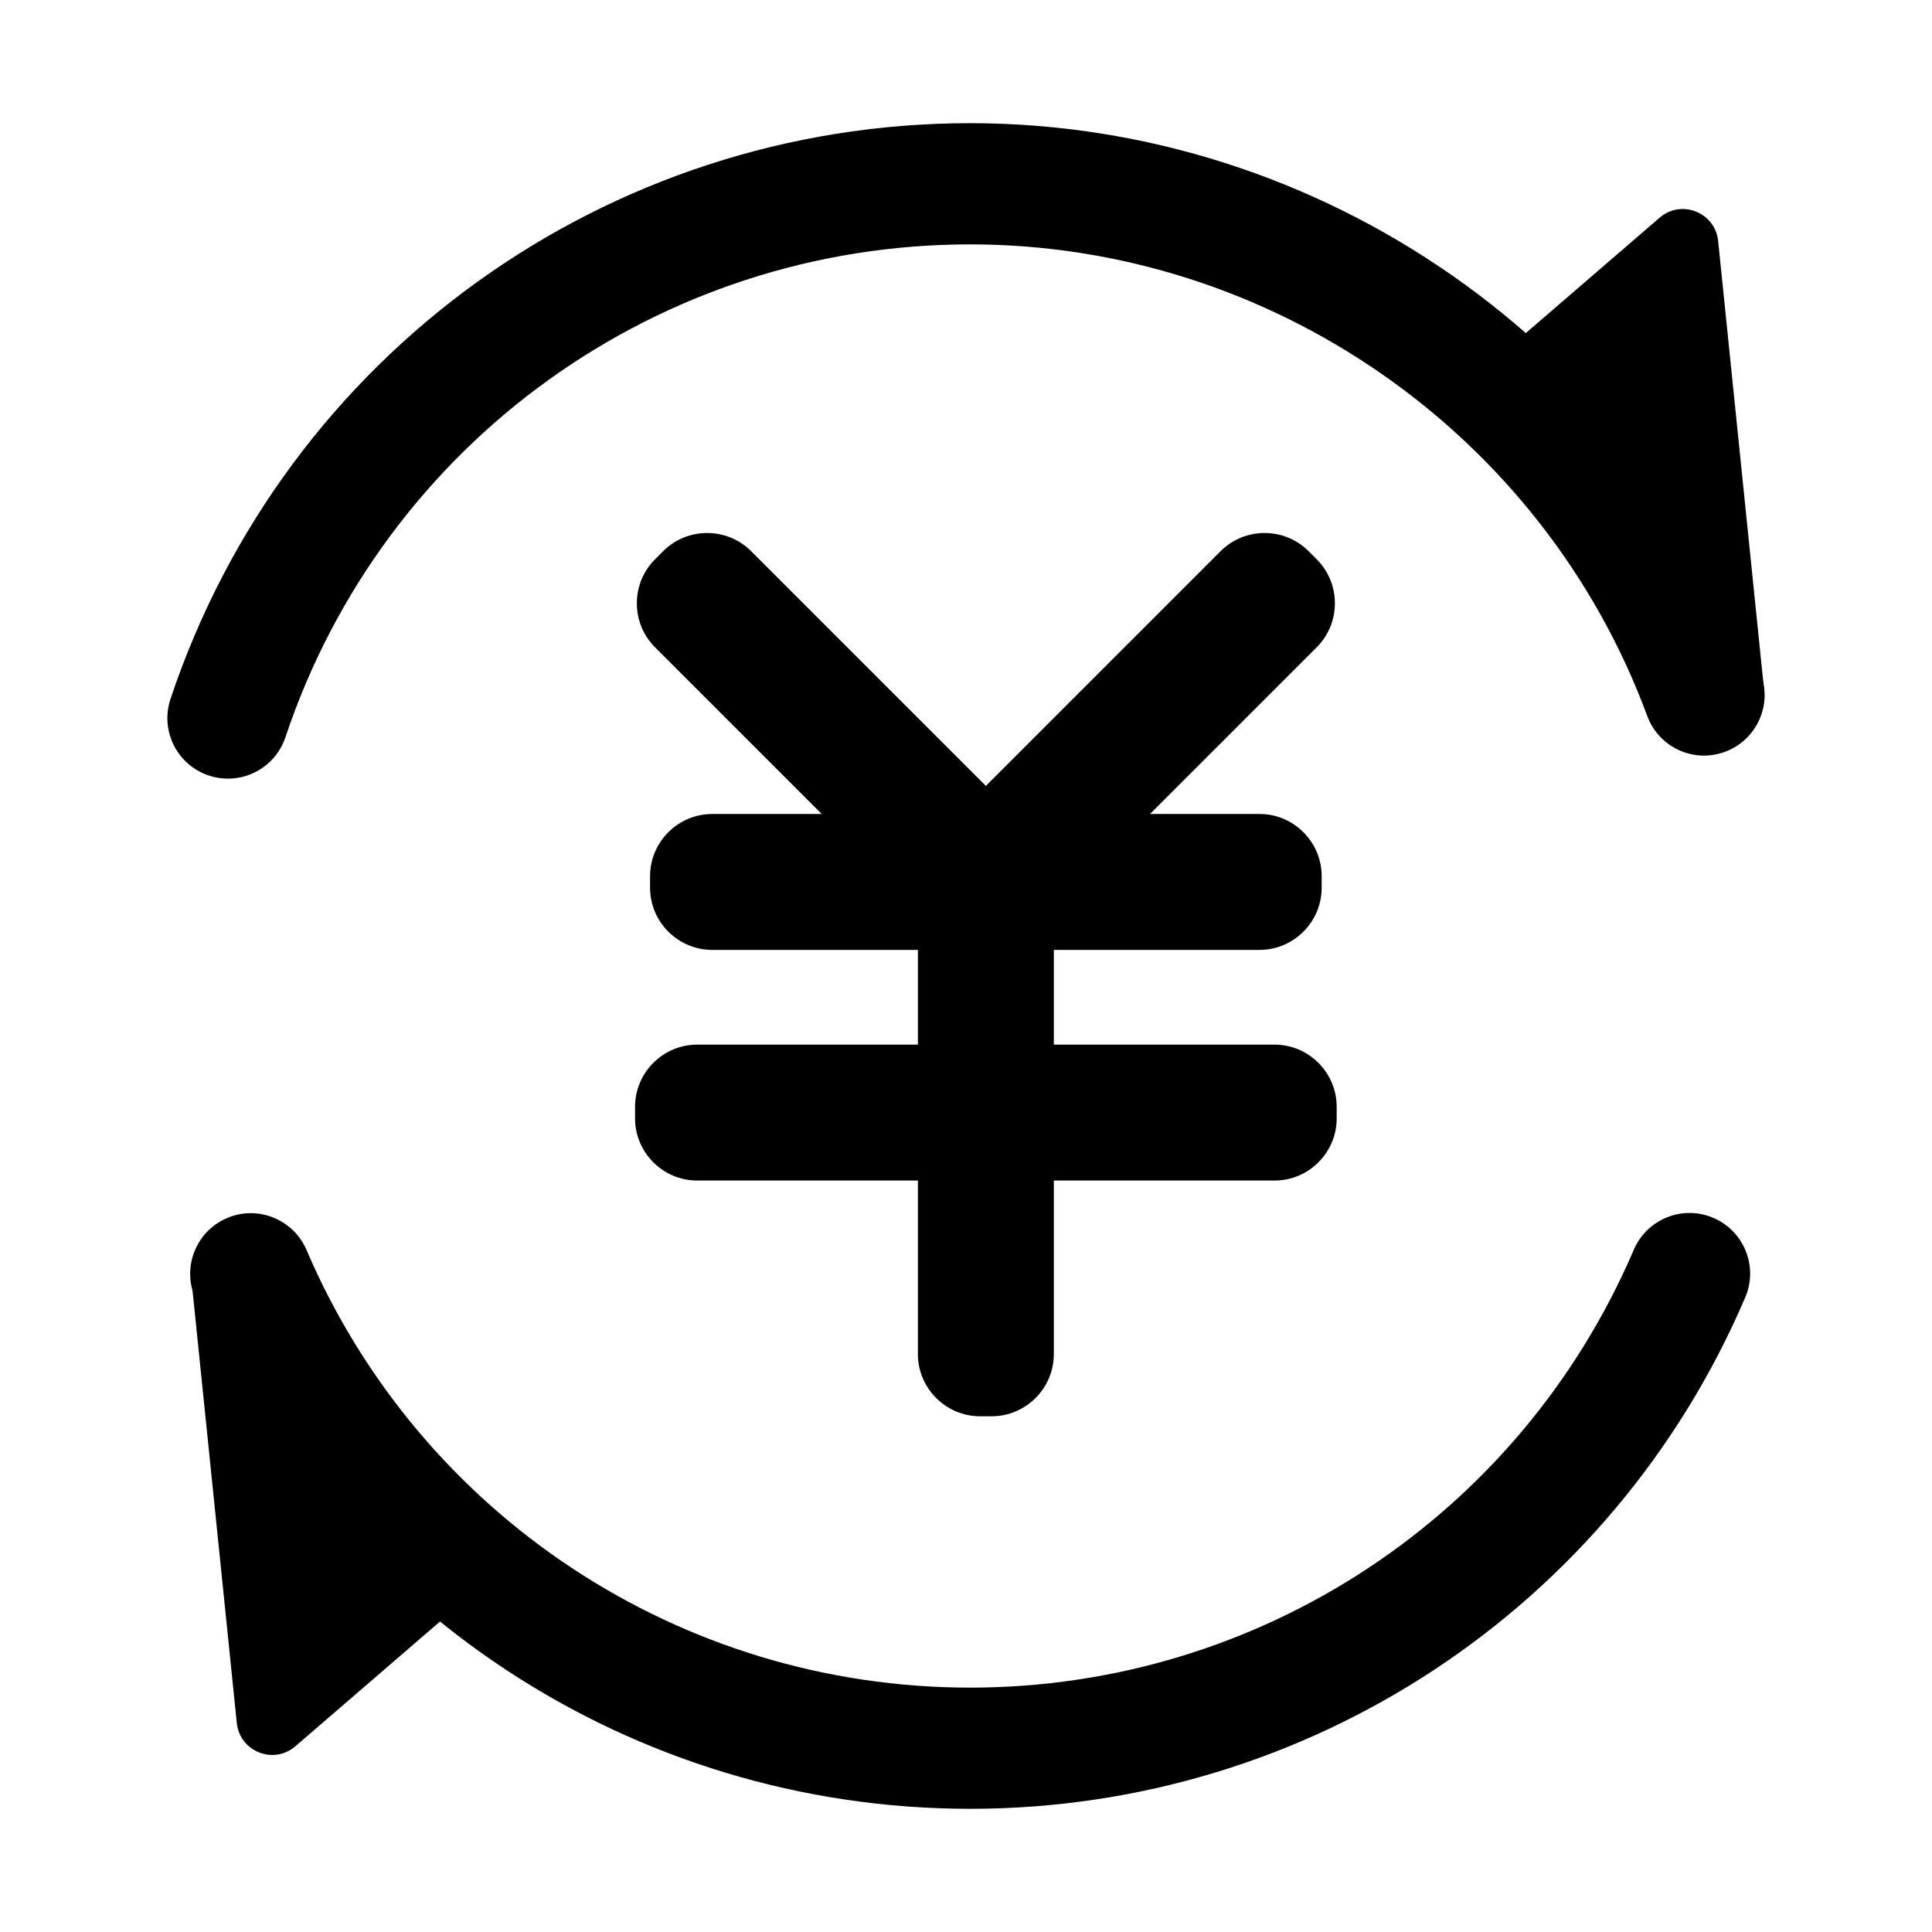 <?xml version="1.0" standalone="no"?><!DOCTYPE svg PUBLIC "-//W3C//DTD SVG 1.1//EN" "http://www.w3.org/Graphics/SVG/1.1/DTD/svg11.dtd"><svg t="1608289471222" class="icon" viewBox="0 0 1024 1024" version="1.1" xmlns="http://www.w3.org/2000/svg" p-id="12282" xmlns:xlink="http://www.w3.org/1999/xlink" width="200" height="200"><defs><style type="text/css"></style></defs><path d="M120.831 412.7c-3.387 0-6.816-0.523-10.162-1.652-16.853-5.625-25.928-23.815-20.282-40.648C151.358 187.904 321.687 65.29 514.18 65.29c186.177 0 354.624 117.302 419.109 291.917 6.147 16.644-2.342 35.107-18.985 41.255-16.644 6.189-35.086-2.342-41.233-19.007-55.243-149.482-199.476-249.93-358.89-249.93-164.851 0-310.673 104.986-362.904 261.243C146.8 404.212 134.255 412.7 120.831 412.7z" p-id="12283"></path><path d="M514.18 958.709c-179.026 0-340.28-106.345-410.787-270.923-6.984-16.309 0.585-35.19 16.895-42.175 16.184-6.984 35.17 0.565 42.153 16.874 60.386 140.93 198.43 231.991 351.739 231.991s291.394-91.103 351.781-232.095c6.984-16.309 25.969-23.879 42.153-16.874 16.309 6.984 23.879 25.865 16.895 42.175C854.502 852.322 693.248 958.709 514.18 958.709z" p-id="12284"></path><path d="M798.107 185.697l81.516-70.316c11.528-9.943 29.477-2.806 31.028 12.339l24.061 235.046c0.632 6.179-7.307 9.226-10.972 4.211L797.185 193.754C795.347 191.239 795.748 187.733 798.107 185.697z" p-id="12285"></path><path d="M238.059 855.256l-81.516 70.316c-11.528 9.943-29.477 2.806-31.029-12.339l-24.061-235.046c-0.632-6.179 7.307-9.226 10.972-4.211l126.556 173.224C240.82 849.715 240.418 853.22 238.059 855.256z" p-id="12286"></path><path d="M667.569 503.469 377.489 503.469c-18.118 0-32.941-14.824-32.941-32.941l0-6.161c0-18.118 14.824-32.941 32.941-32.941l290.08 0c18.118 0 32.941 14.824 32.941 32.941l0 6.161C700.51 488.645 685.687 503.469 667.569 503.469z" p-id="12287"></path><path d="M675.528 625.716 369.53 625.716c-18.118 0-32.941-14.824-32.941-32.941l0-6.161c0-18.118 14.824-32.941 32.941-32.941l305.998 0c18.118 0 32.941 14.824 32.941 32.941l0 6.161C708.47 610.892 693.646 625.716 675.528 625.716z" p-id="12288"></path><path d="M558.551 464.365l0 253.348c0 18.118-14.824 32.941-32.941 32.941l-6.161 0c-18.118 0-32.941-14.824-32.941-32.941L486.507 464.365c0-18.118 14.824-32.941 32.941-32.941l6.161 0C543.728 431.424 558.551 446.247 558.551 464.365z" p-id="12289"></path><path d="M499.236 495.14 347.15 343.054c-12.811-12.811-12.811-33.775 0-46.586l4.357-4.357c12.811-12.811 33.775-12.811 46.586 0l152.086 152.086c12.811 12.811 12.811 33.775 0 46.586l-4.357 4.357C533.012 507.951 512.047 507.951 499.236 495.14z" p-id="12290"></path><path d="M494.879 444.197l152.086-152.086c12.811-12.811 33.775-12.811 46.586 0l4.357 4.357c12.811 12.811 12.811 33.775 0 46.586L545.822 495.14c-12.811 12.811-33.775 12.811-46.586 0l-4.357-4.357C482.068 477.972 482.068 457.008 494.879 444.197z" p-id="12291"></path></svg>